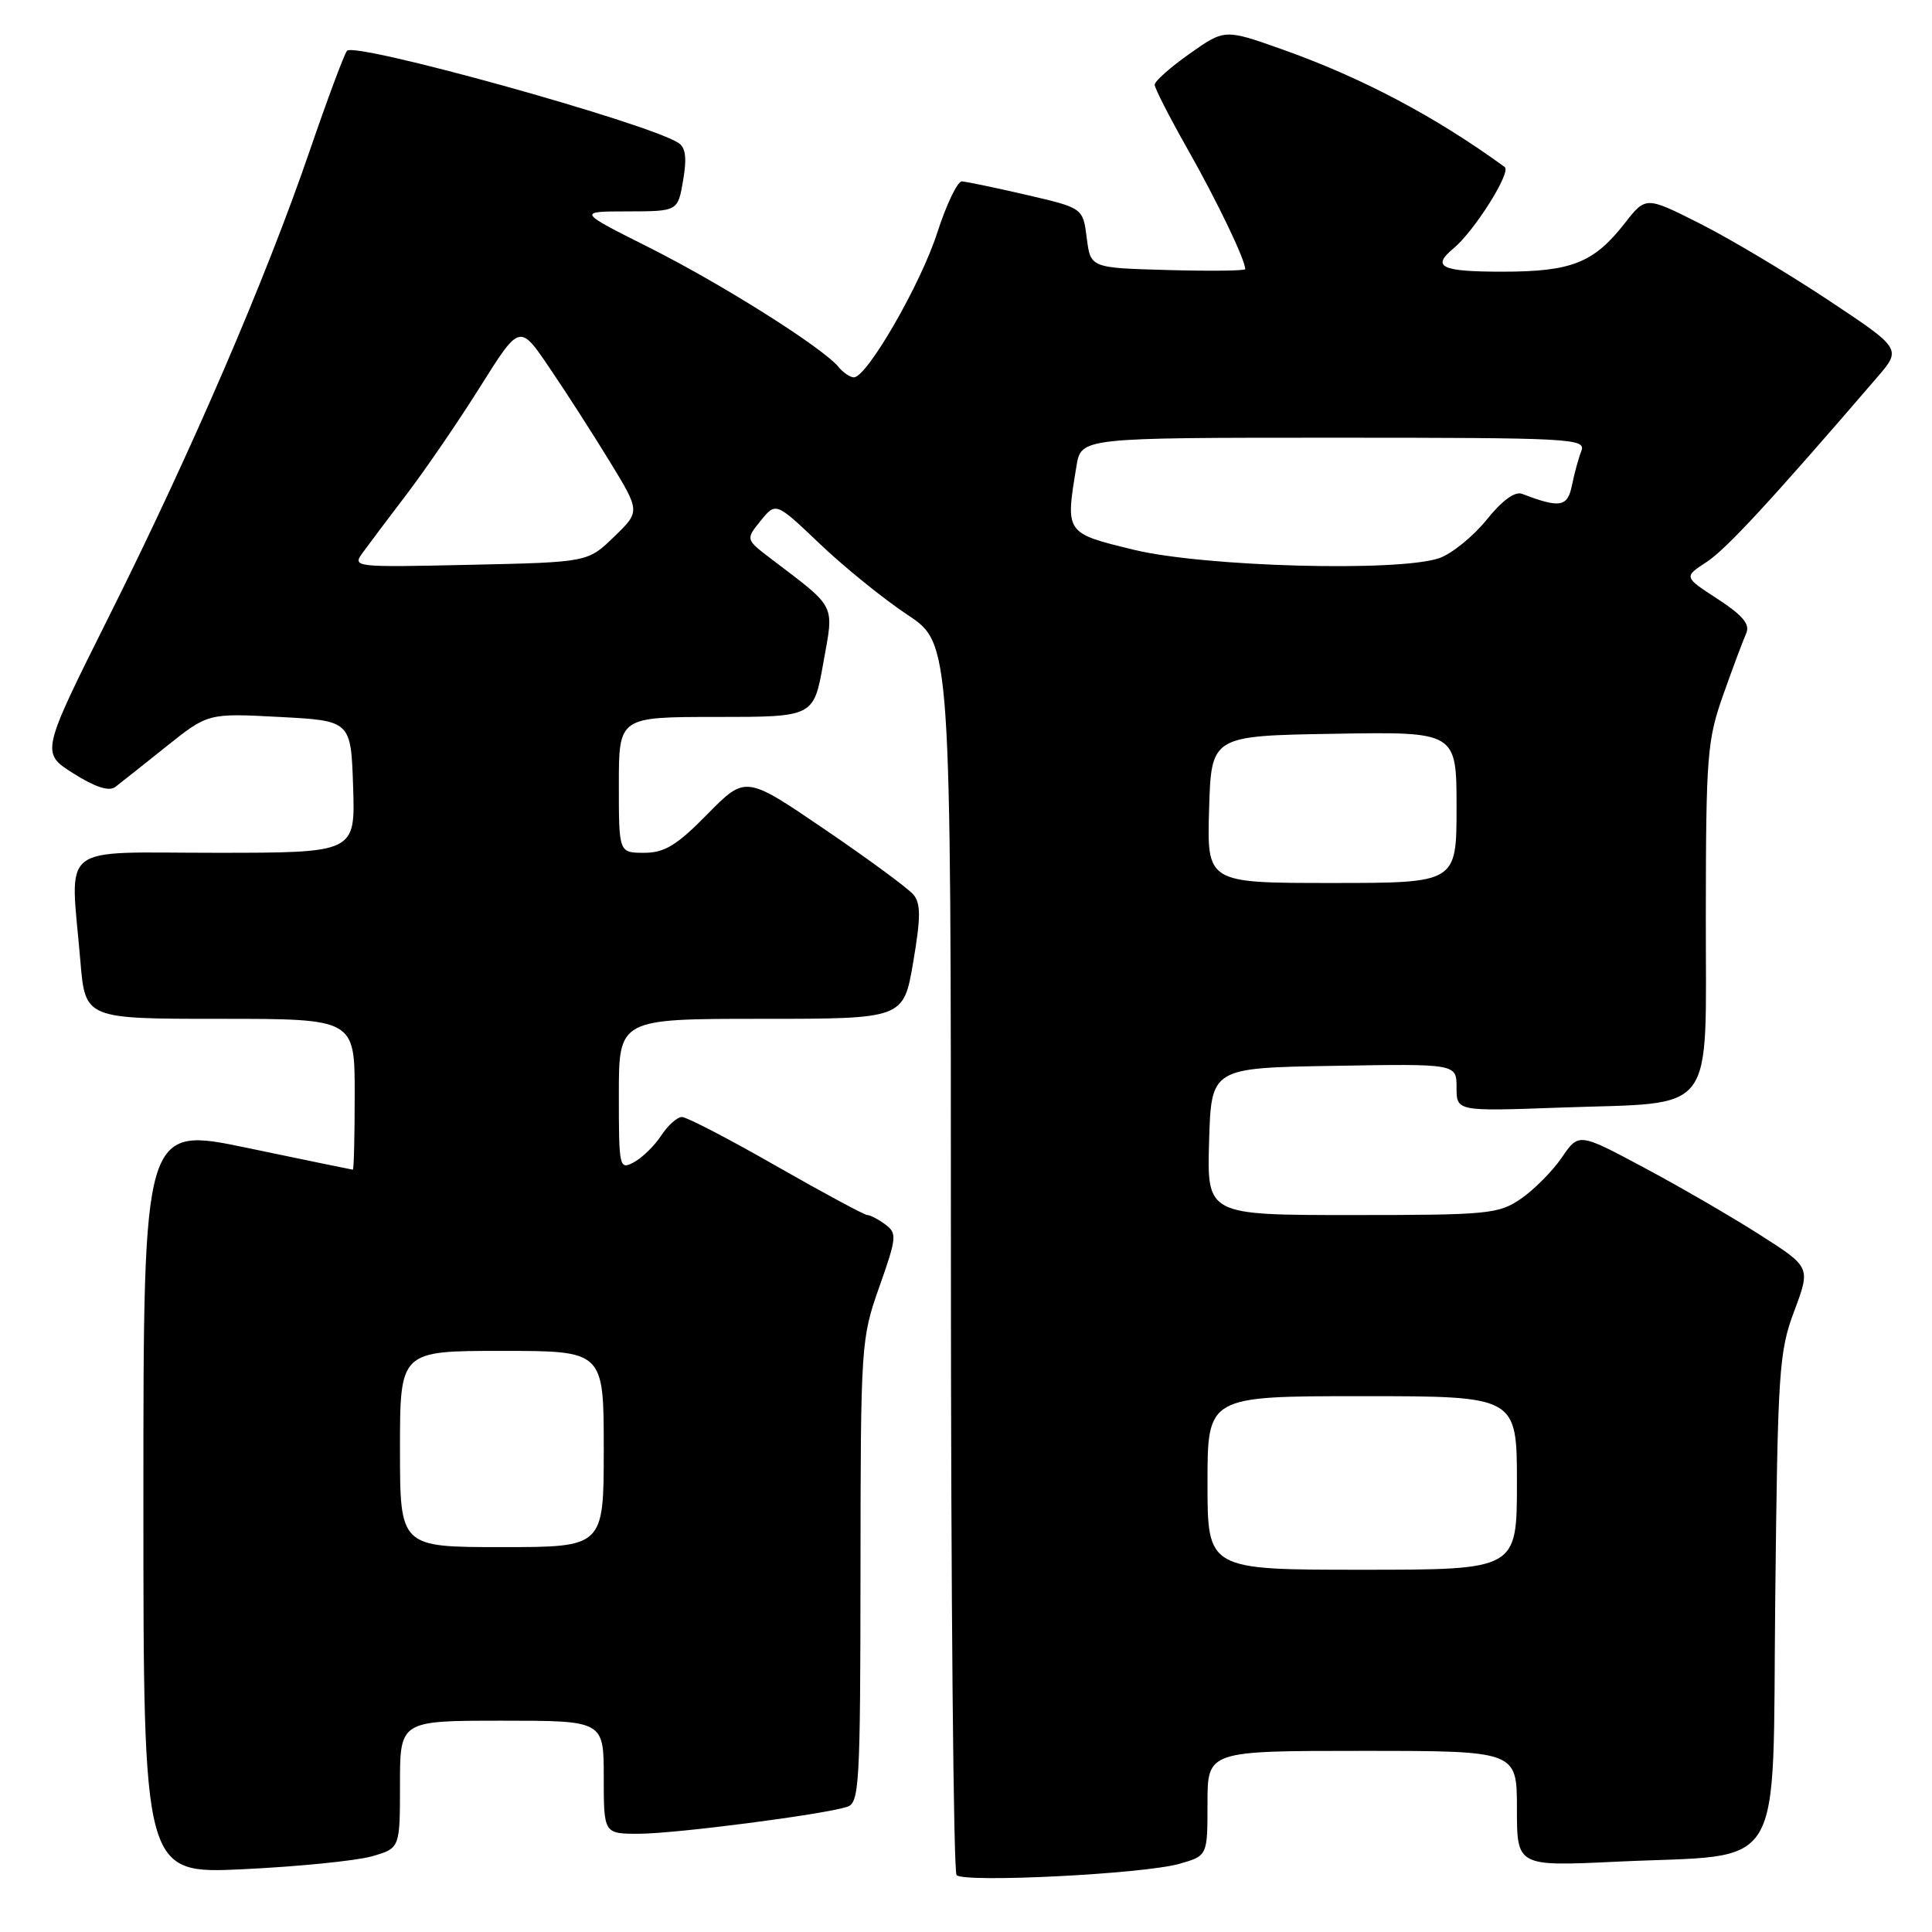 <?xml version="1.0" encoding="UTF-8" standalone="no"?>
<!DOCTYPE svg PUBLIC "-//W3C//DTD SVG 1.1//EN" "http://www.w3.org/Graphics/SVG/1.1/DTD/svg11.dtd" >
<svg xmlns="http://www.w3.org/2000/svg" xmlns:xlink="http://www.w3.org/1999/xlink" version="1.1" viewBox="0 0 256 256">
 <g >
 <path fill="currentColor"
d=" M 156.25 246.97 C 160.00 245.91 160.00 245.91 160.00 238.95 C 160.00 232.00 160.00 232.00 180.50 232.00 C 201.00 232.00 201.00 232.00 201.00 239.65 C 201.00 247.31 201.00 247.31 214.25 246.68 C 236.93 245.60 234.82 249.12 235.23 211.72 C 235.56 181.59 235.72 179.12 237.75 173.71 C 239.92 167.91 239.92 167.91 233.21 163.63 C 229.52 161.27 222.61 157.26 217.85 154.72 C 209.19 150.09 209.19 150.09 206.94 153.39 C 205.70 155.20 203.26 157.65 201.53 158.84 C 198.57 160.87 197.21 161.00 179.15 161.00 C 159.93 161.00 159.93 161.00 160.21 151.25 C 160.50 141.50 160.50 141.50 176.75 141.23 C 193.00 140.95 193.00 140.95 193.00 144.10 C 193.00 147.26 193.00 147.26 206.75 146.76 C 227.71 146.01 226.00 148.28 226.03 121.27 C 226.05 100.06 226.21 98.06 228.36 92.00 C 229.63 88.42 230.99 84.78 231.39 83.90 C 231.91 82.72 230.91 81.53 227.60 79.37 C 223.10 76.45 223.10 76.45 226.13 74.47 C 228.74 72.77 234.73 66.28 248.74 49.99 C 251.98 46.22 251.98 46.22 242.19 39.72 C 236.80 36.15 229.17 31.60 225.24 29.62 C 218.08 26.01 218.08 26.01 215.29 29.58 C 211.17 34.84 208.25 36.00 199.05 36.00 C 190.97 36.00 189.64 35.37 192.58 32.93 C 195.36 30.63 200.29 22.80 199.38 22.13 C 190.22 15.45 180.42 10.27 169.89 6.54 C 162.28 3.84 162.28 3.84 157.64 7.11 C 155.09 8.91 153.00 10.76 153.00 11.23 C 153.00 11.69 154.98 15.55 157.39 19.81 C 161.24 26.60 165.00 34.42 165.00 35.66 C 165.00 35.88 160.39 35.94 154.75 35.78 C 144.50 35.50 144.50 35.50 144.00 31.53 C 143.50 27.56 143.50 27.56 136.00 25.82 C 131.88 24.87 128.03 24.06 127.45 24.04 C 126.87 24.02 125.40 27.09 124.18 30.87 C 121.99 37.67 114.88 50.00 113.14 50.00 C 112.65 50.00 111.73 49.38 111.10 48.61 C 108.94 46.02 95.68 37.66 86.08 32.83 C 76.50 28.02 76.50 28.02 83.16 28.01 C 89.82 28.00 89.82 28.00 90.52 23.88 C 91.03 20.88 90.85 19.52 89.86 18.91 C 85.52 16.20 47.02 5.52 45.98 6.73 C 45.62 7.15 43.39 13.12 41.03 20.00 C 35.21 36.99 25.35 59.86 14.47 81.62 C 5.41 99.75 5.41 99.75 9.72 102.48 C 12.62 104.31 14.45 104.90 15.27 104.28 C 15.95 103.76 18.99 101.35 22.03 98.92 C 27.56 94.50 27.56 94.50 37.03 95.00 C 46.50 95.50 46.50 95.50 46.79 104.25 C 47.08 113.00 47.08 113.00 28.54 113.00 C 7.41 113.00 9.31 111.48 10.65 127.35 C 11.29 135.00 11.29 135.00 29.15 135.00 C 47.00 135.00 47.00 135.00 47.00 145.00 C 47.00 150.50 46.89 154.99 46.75 154.99 C 46.61 154.98 40.31 153.68 32.75 152.10 C 19.00 149.23 19.00 149.23 19.00 198.77 C 19.00 248.31 19.00 248.31 32.25 247.68 C 39.54 247.33 47.19 246.56 49.25 245.98 C 53.00 244.91 53.00 244.91 53.00 236.45 C 53.00 228.00 53.00 228.00 66.50 228.00 C 80.00 228.00 80.00 228.00 80.00 235.50 C 80.00 243.00 80.00 243.00 84.75 242.98 C 89.57 242.96 109.02 240.45 112.24 239.42 C 113.87 238.91 114.00 236.57 114.02 208.18 C 114.04 178.11 114.09 177.36 116.52 170.50 C 118.82 163.99 118.88 163.41 117.31 162.25 C 116.38 161.56 115.31 161.00 114.93 161.00 C 114.55 161.00 109.12 158.08 102.87 154.51 C 96.62 150.93 90.99 148.01 90.37 148.01 C 89.74 148.00 88.50 149.11 87.62 150.46 C 86.73 151.82 85.10 153.41 84.00 154.00 C 82.06 155.04 82.00 154.76 82.00 145.04 C 82.00 135.00 82.00 135.00 100.86 135.00 C 119.72 135.00 119.72 135.00 121.00 127.52 C 122.01 121.58 122.02 119.73 121.04 118.55 C 120.36 117.73 115.08 113.84 109.30 109.91 C 98.79 102.75 98.79 102.75 93.74 107.88 C 89.67 112.02 88.06 113.00 85.35 113.00 C 82.00 113.00 82.00 113.00 82.00 104.00 C 82.00 95.00 82.00 95.00 94.91 95.00 C 107.82 95.00 107.82 95.00 109.09 87.86 C 110.52 79.88 110.95 80.73 102.10 73.99 C 98.80 71.47 98.80 71.47 100.80 68.99 C 102.81 66.52 102.81 66.52 108.66 72.09 C 111.87 75.15 117.09 79.37 120.25 81.47 C 126.00 85.28 126.00 85.28 126.00 166.47 C 126.00 211.13 126.34 248.02 126.75 248.46 C 127.75 249.51 151.51 248.32 156.25 246.97 Z  M 160.00 196.50 C 160.00 185.00 160.00 185.00 180.50 185.00 C 201.00 185.00 201.00 185.00 201.00 196.50 C 201.00 208.00 201.00 208.00 180.50 208.00 C 160.00 208.00 160.00 208.00 160.00 196.50 Z  M 53.00 192.00 C 53.00 179.00 53.00 179.00 66.50 179.00 C 80.00 179.00 80.00 179.00 80.00 192.00 C 80.00 205.00 80.00 205.00 66.50 205.00 C 53.00 205.00 53.00 205.00 53.00 192.00 Z  M 160.21 107.25 C 160.50 97.50 160.50 97.50 176.75 97.23 C 193.00 96.95 193.00 96.95 193.00 106.98 C 193.00 117.00 193.00 117.00 176.46 117.00 C 159.93 117.00 159.93 117.00 160.21 107.25 Z  M 48.07 73.22 C 48.85 72.14 51.51 68.61 53.97 65.38 C 56.43 62.14 60.79 55.77 63.65 51.21 C 68.86 42.91 68.86 42.91 72.79 48.71 C 74.96 51.89 78.55 57.49 80.78 61.13 C 84.84 67.77 84.84 67.77 81.36 71.13 C 77.89 74.50 77.89 74.50 62.26 74.84 C 46.87 75.18 46.65 75.16 48.07 73.22 Z  M 150.25 72.85 C 141.12 70.63 141.16 70.69 142.64 61.75 C 143.26 58.00 143.26 58.00 176.74 58.00 C 208.21 58.00 210.17 58.10 209.54 59.75 C 209.16 60.71 208.60 62.77 208.29 64.32 C 207.71 67.19 206.71 67.36 201.69 65.44 C 200.74 65.07 199.04 66.31 196.98 68.88 C 195.20 71.08 192.39 73.36 190.73 73.95 C 185.37 75.81 159.59 75.11 150.25 72.85 Z "/>
</g>
</svg>